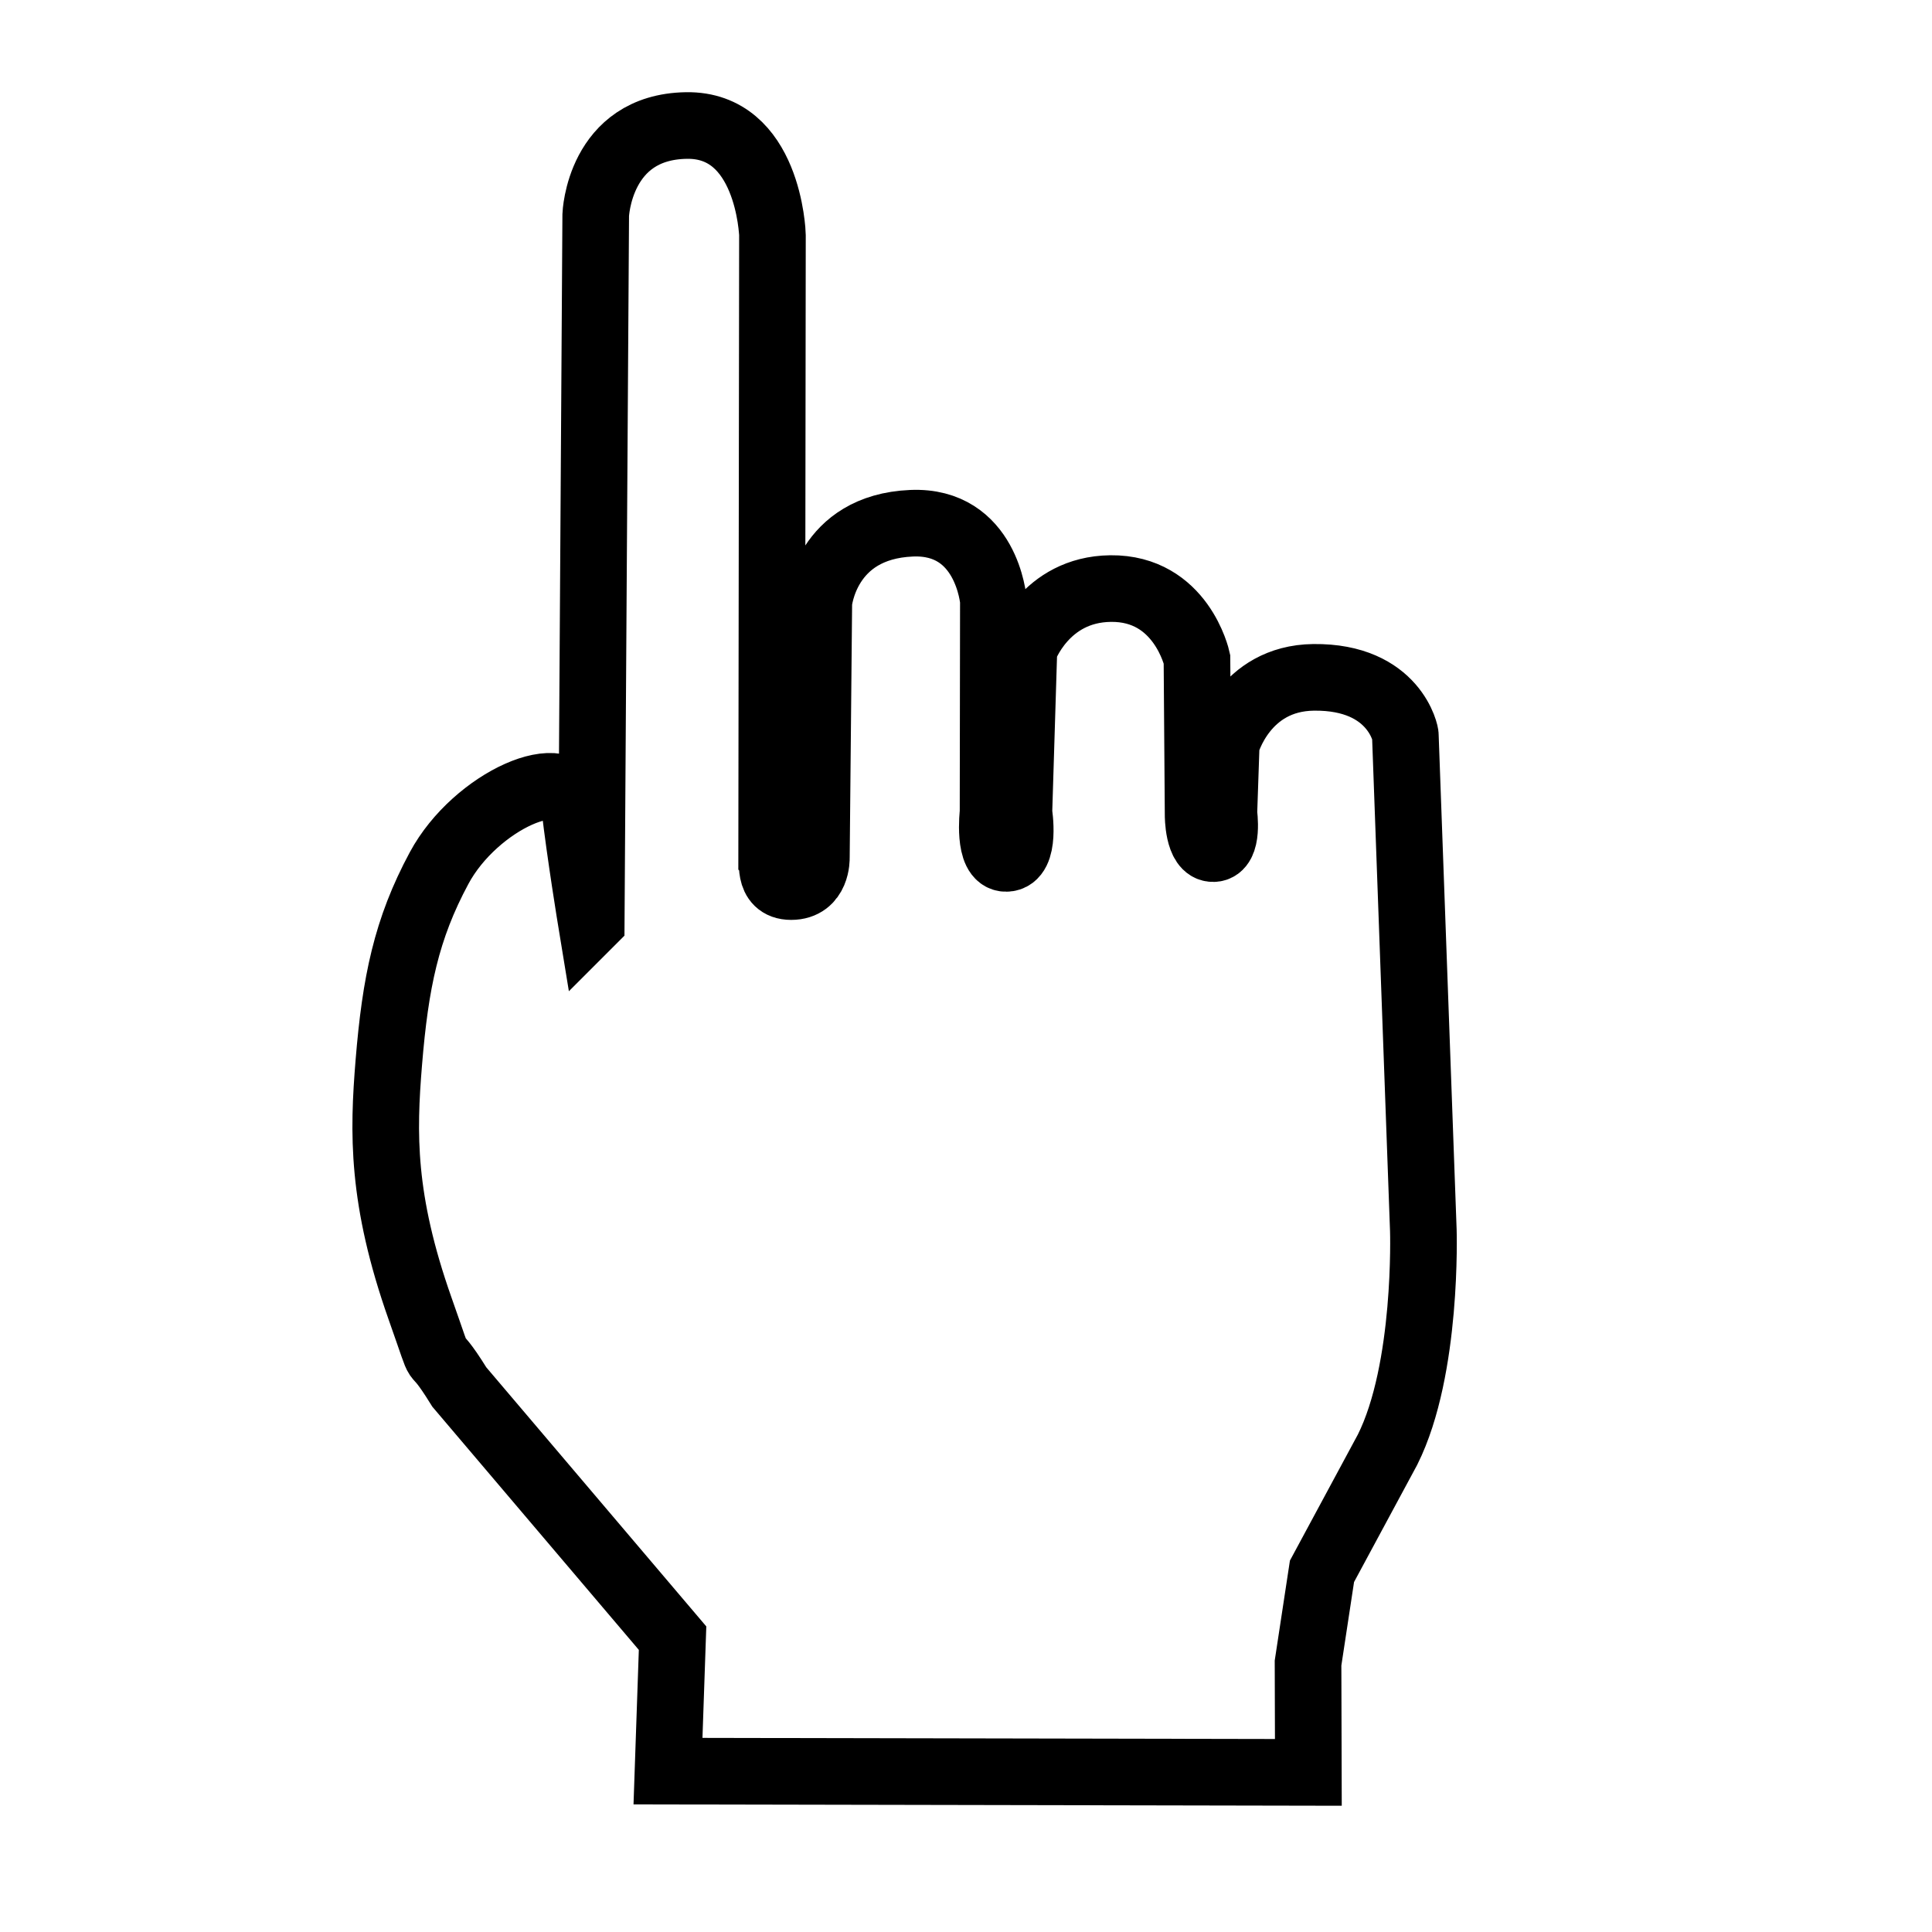 <?xml version="1.0" encoding="UTF-8" standalone="no"?>
<!-- Created with Inkscape (http://www.inkscape.org/) -->

<svg
   width="43.5mm"
   height="43.5mm"
   viewBox="0 0 43.5 43.5"
   version="1.1"
   id="svg5356"
   inkscape:version="1.1 (c68e22c387, 2021-05-23)"
   sodipodi:docname="poke.svg"
   xmlns:inkscape="http://www.inkscape.org/namespaces/inkscape"
   xmlns:sodipodi="http://sodipodi.sourceforge.net/DTD/sodipodi-0.dtd"
   xmlns="http://www.w3.org/2000/svg"
   xmlns:svg="http://www.w3.org/2000/svg"
   xmlns:rdf="http://www.w3.org/1999/02/22-rdf-syntax-ns#"
   xmlns:cc="http://creativecommons.org/ns#"
   xmlns:dc="http://purl.org/dc/elements/1.1/">
  <defs
     id="defs5350" />
  <sodipodi:namedview
     id="base"
     pagecolor="#ffffff"
     bordercolor="#666666"
     borderopacity="1.0"
     inkscape:pageopacity="0.0"
     inkscape:pageshadow="2"
     inkscape:zoom="1.8575232"
     inkscape:cx="144.54732"
     inkscape:cy="141.31721"
     inkscape:document-units="mm"
     inkscape:current-layer="layer2"
     showgrid="false"
     fit-margin-top="0"
     fit-margin-left="0"
     fit-margin-right="0"
     fit-margin-bottom="0"
     inkscape:window-width="1444"
     inkscape:window-height="1045"
     inkscape:window-x="290"
     inkscape:window-y="2"
     inkscape:window-maximized="0"
     inkscape:pagecheckerboard="0"
     inkscape:snap-grids="false"
     showguides="false">
    <inkscape:grid
       type="xygrid"
       id="grid127" />
  </sodipodi:namedview>
  <g
     inkscape:groupmode="layer"
     id="layer2"
     inkscape:label="poke"
     style="display:inline">
    <path
       style="display:inline;fill:none;fill-rule:evenodd;stroke:#000000;stroke-width:1.5;stroke-linecap:butt;stroke-linejoin:miter;stroke-miterlimit:4;stroke-dasharray:none;stroke-opacity:1"
       d="M 13.312,20.754 13.413,4.84 c 0,0 0.072,-1.981 2.04,-2.014 1.848,-0.031 1.939,2.425 1.939,2.468 l -0.018,13.975 c 0.048,0.048 -0.119,0.693 0.439,0.693 0.587,4.95e-4 0.568,-0.646 0.568,-0.646 l 0.055,-5.753 c 0,0 0.149,-1.7 2.088,-1.782 1.695,-0.072 1.842,1.743 1.842,1.743 l -0.007,4.774 c 0,0 -0.123,1.035 0.296,1.029 0.453,-0.007 0.286,-1.031 0.286,-1.031 l 0.113,-3.678 c 0,0 0.469,-1.348 1.95,-1.366 1.593,-0.019 1.946,1.586 1.946,1.586 l 0.026,3.51 c 0,0 -0.006,0.767 0.343,0.759 0.352,-0.008 0.237,-0.795 0.237,-0.795 l 0.053,-1.557 c 0,0 0.397,-1.486 1.968,-1.504 1.838,-0.021 2.08,1.308 2.065,1.309 l 0.405,11.145 c 0,0 0.101,3.122 -0.806,4.935 l -1.476,2.739 -0.314,2.065 0.007,2.462 -14.418,-0.028 0.103,-2.994 -4.801,-5.654 C 9.605,30.039 10.064,31.178 9.459,29.466 8.588,26.999 8.625,25.505 8.754,23.926 c 0.148,-1.807 0.394,-3.008 1.133,-4.381 0.821,-1.526 2.929,-2.443 3.051,-1.385 0.122,1.058 0.374,2.594 0.374,2.594 z"
       id="path2446"
       sodipodi:nodetypes="ccsccsccsccsccsccsccsccsccccccssssc" />
  </g>
</svg>
